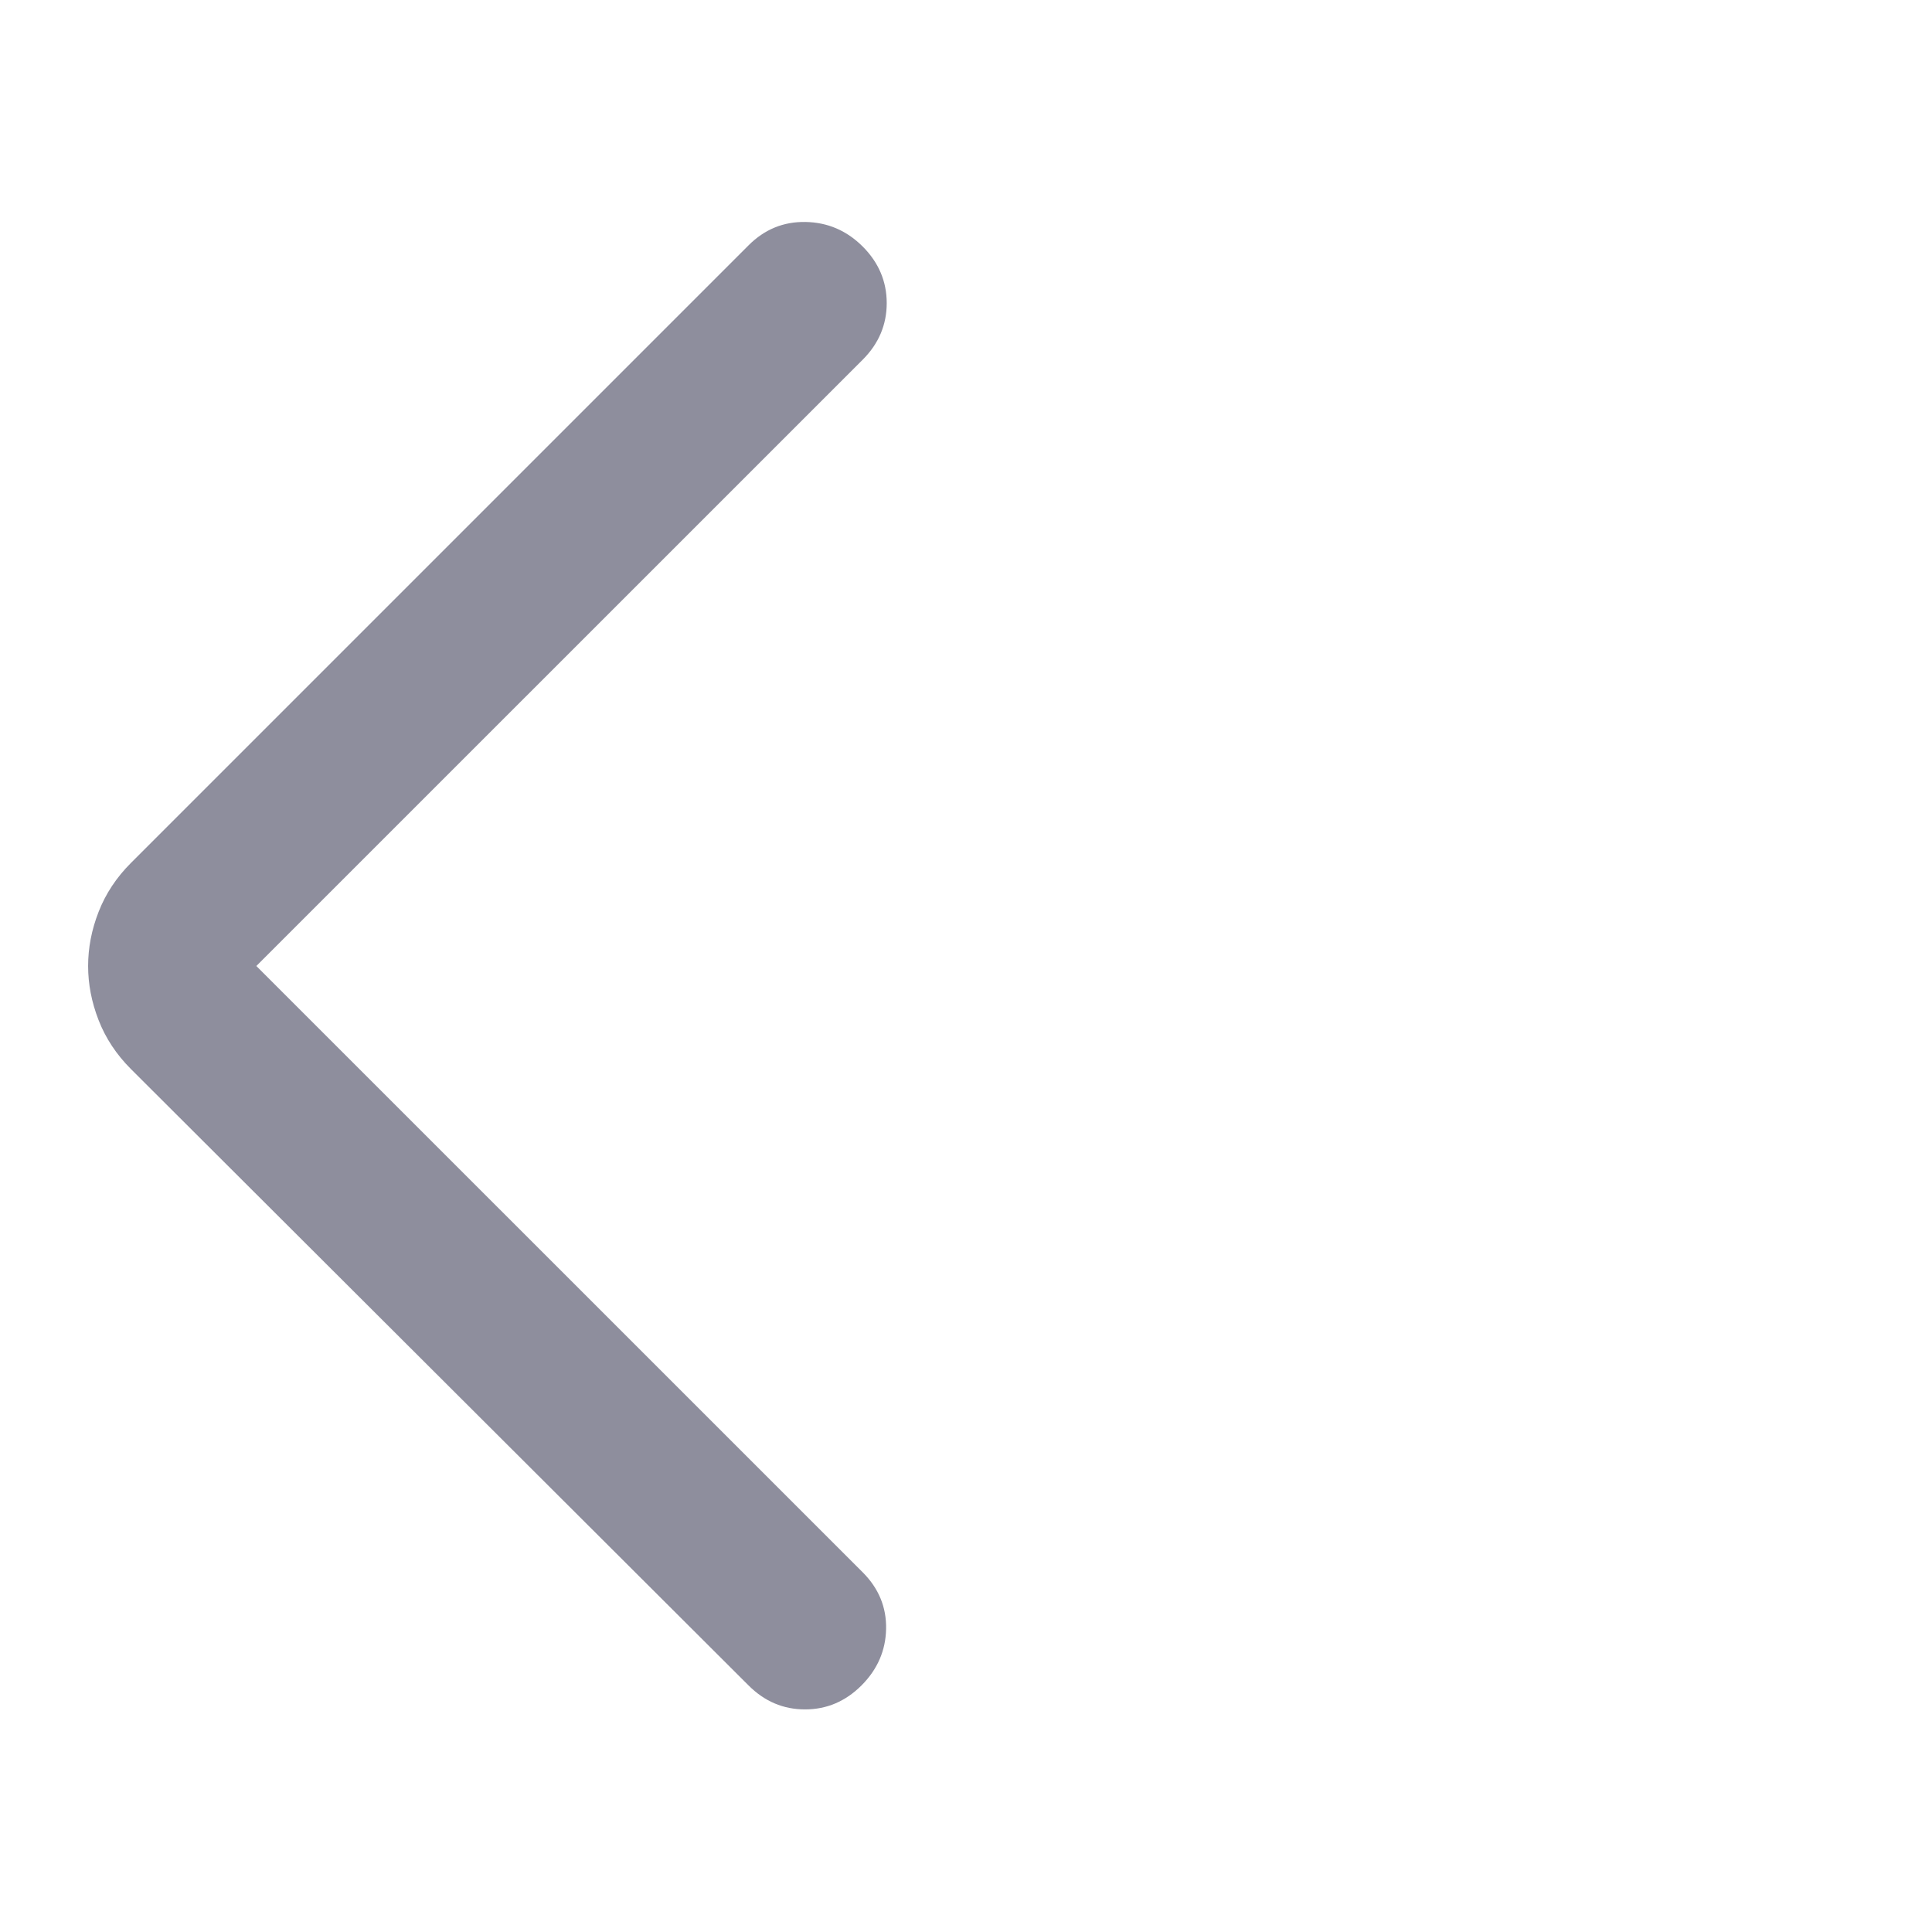 <svg width="28" height="28" viewBox="0 0 28 28" fill="none" xmlns="http://www.w3.org/2000/svg">
<mask id="mask0_619_4982" style="mask-type:alpha" maskUnits="userSpaceOnUse" x="0" y="0" width="28" height="28">
<rect width="28" height="28" fill="#D9D9D9"/>
</mask>
<g mask="url(#mask0_619_4982)">
<path d="M3.715 14L12.504 22.788C12.735 23.02 12.848 23.293 12.842 23.607C12.836 23.921 12.717 24.194 12.486 24.426C12.254 24.658 11.981 24.774 11.667 24.774C11.352 24.774 11.08 24.658 10.848 24.426L1.898 15.494C1.687 15.283 1.531 15.047 1.429 14.785C1.327 14.523 1.277 14.262 1.277 14C1.277 13.738 1.327 13.476 1.429 13.215C1.531 12.953 1.687 12.717 1.898 12.506L10.848 3.556C11.08 3.324 11.355 3.211 11.676 3.217C11.996 3.223 12.272 3.342 12.504 3.574C12.735 3.806 12.851 4.079 12.851 4.393C12.851 4.707 12.735 4.98 12.504 5.212L3.715 14Z" fill="#8E8E9D"/>
</g>
</svg>
